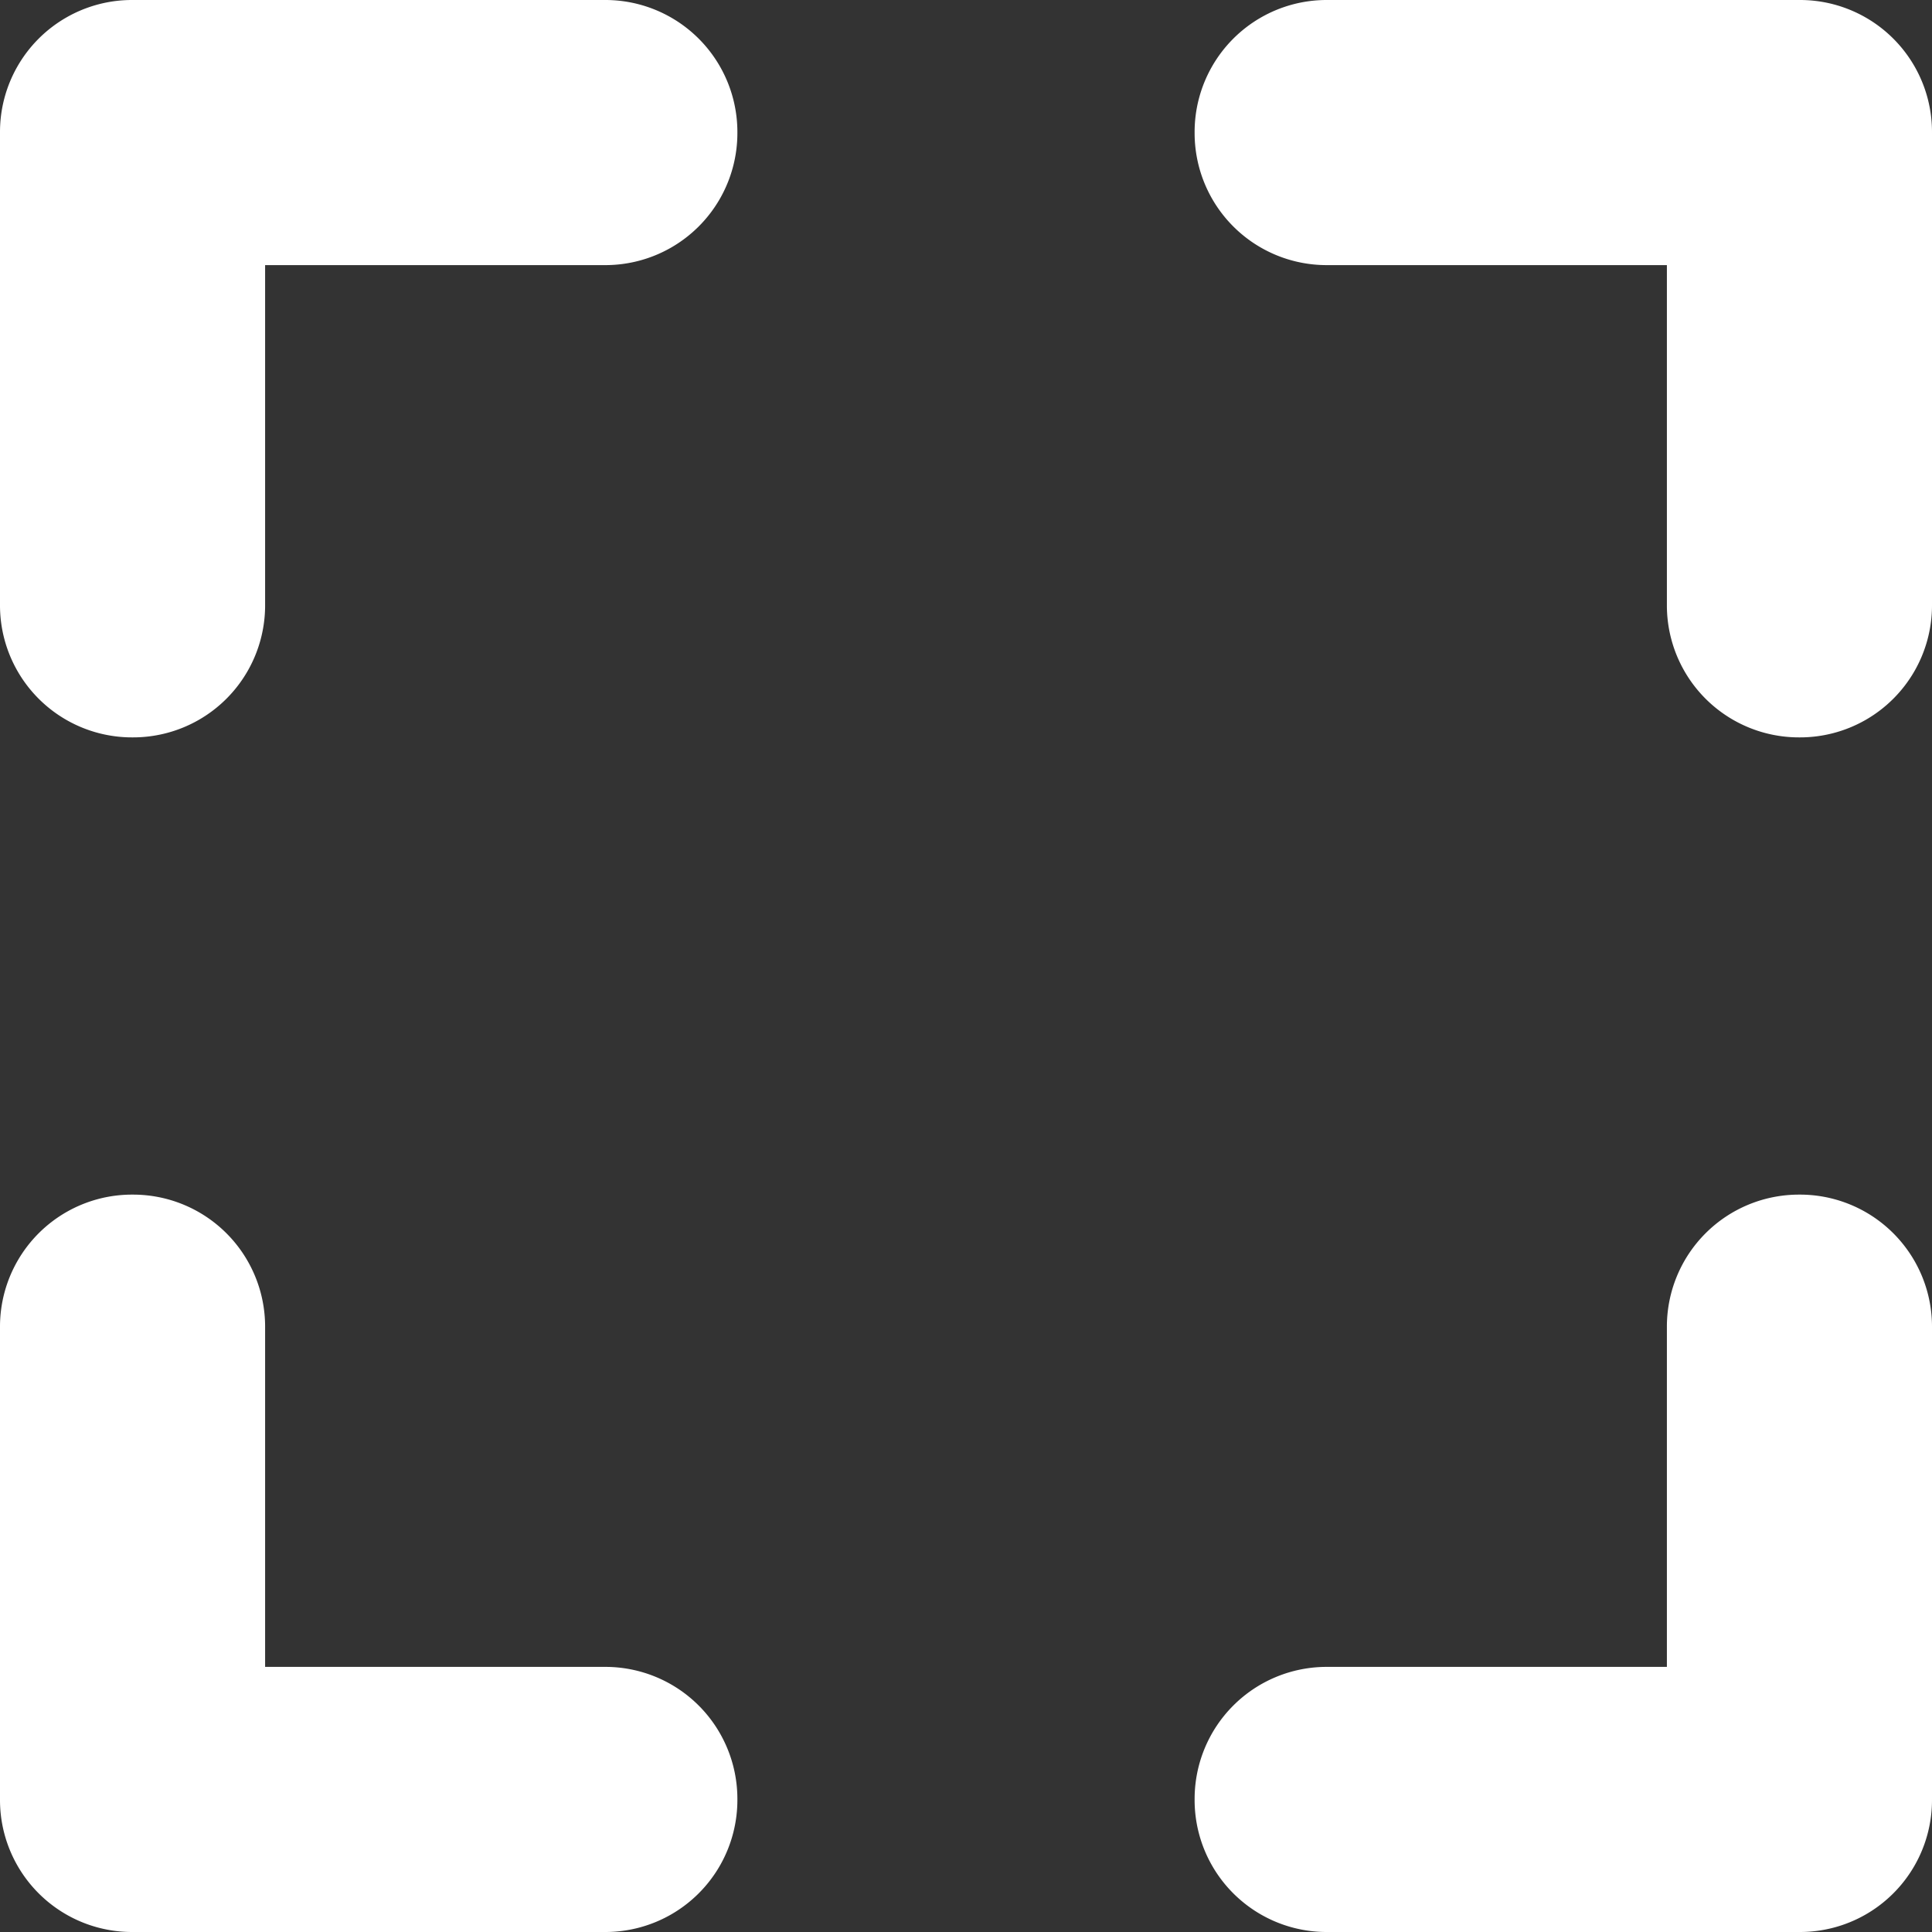 <svg id="Layer_1" data-name="Layer 1" xmlns="http://www.w3.org/2000/svg" viewBox="0 0 18 18"><rect x="0" y="0" width="18" height="18" fill="#333333" stroke="none"/><defs><style>.cls-1{fill:#fff;}</style></defs><title>icon-zone</title><path class="cls-1" d="M0,5.64V1.24A1.23,1.23,0,0,1,1.24,0h4.4A1.23,1.23,0,0,1,6.87,1.24h0A1.23,1.23,0,0,1,5.64,2.47H2.47V5.64A1.23,1.23,0,0,1,1.24,6.87h0A1.23,1.23,0,0,1,0,5.64Z"/><path class="cls-1" d="M0,16.76v-4.4a1.23,1.23,0,0,1,1.24-1.23h0a1.23,1.23,0,0,1,1.23,1.23v3.17H5.64a1.23,1.23,0,0,1,1.23,1.23h0A1.23,1.23,0,0,1,5.64,18H1.24A1.23,1.23,0,0,1,0,16.76Z"/><path class="cls-1" d="M11.13,16.76h0a1.23,1.23,0,0,1,1.23-1.23h3.17V12.36a1.23,1.23,0,0,1,1.23-1.23h0A1.23,1.23,0,0,1,18,12.36v4.4A1.23,1.23,0,0,1,16.76,18h-4.4A1.23,1.23,0,0,1,11.13,16.76Z"/><path class="cls-1" d="M15.53,5.64V2.47H12.36a1.23,1.23,0,0,1-1.23-1.23h0A1.23,1.23,0,0,1,12.36,0h4.4A1.23,1.23,0,0,1,18,1.24v4.4a1.23,1.23,0,0,1-1.24,1.23h0A1.23,1.23,0,0,1,15.53,5.64Z"/></svg>